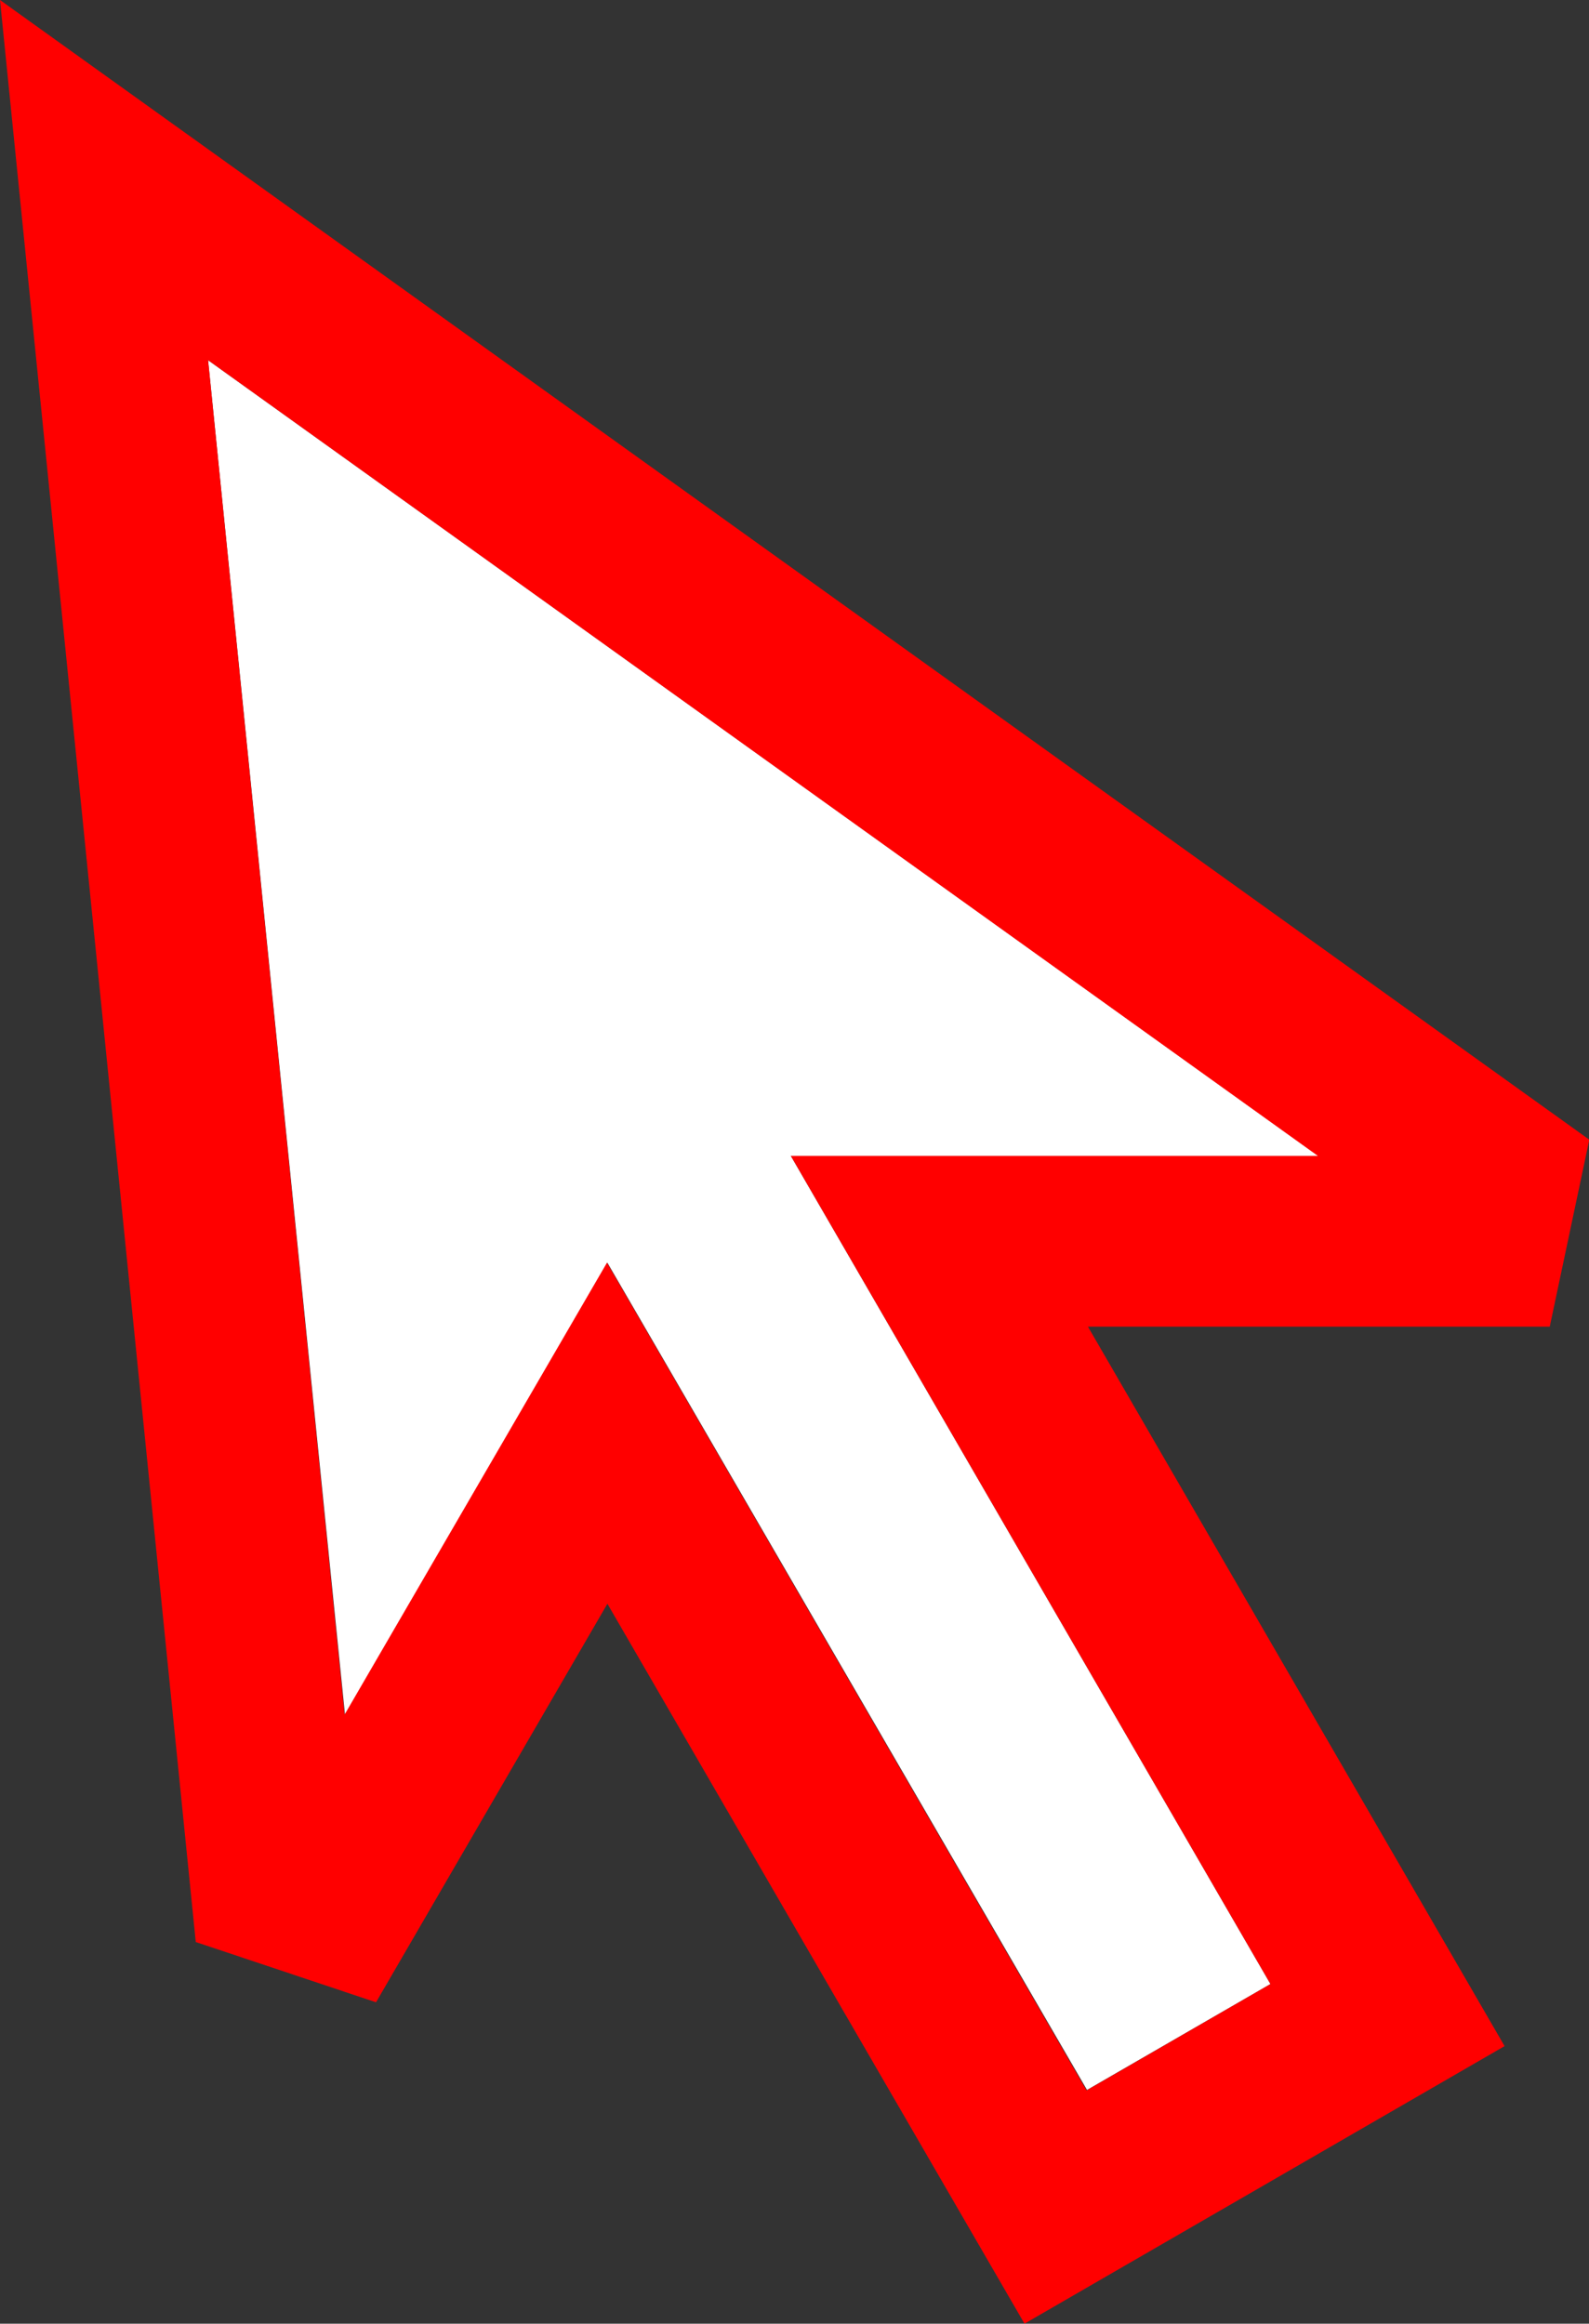 <?xml version="1.0" encoding="UTF-8"?><svg id="b" xmlns="http://www.w3.org/2000/svg" width="34.82" height="50.9" viewBox="0 0 34.82 50.9"><rect x="0" y="0" width="34.82" height="50.9" fill="#333333" stroke="none"/><g id="c"><polygon points="17.33 25.32 27.84 43.46 23.82 45.78 13.31 27.66 7.56 37.56 4.56 7.89 28.89 25.32 17.33 25.32" style="fill:#fff; stroke-width:0px;"/><path d="m34.82,24.96L0,0l4.29,42.54,3.95,1.32,5.07-8.73,9.14,15.77,10.52-6.08-9.13-15.76h10.12l.87-4.11Zm-17.49.36l10.51,18.14-4.03,2.33-10.51-18.13-5.75,9.9L4.56,7.89l24.32,17.43h-11.56Z" style="fill:red; stroke-width:0px;"/></g></svg>
